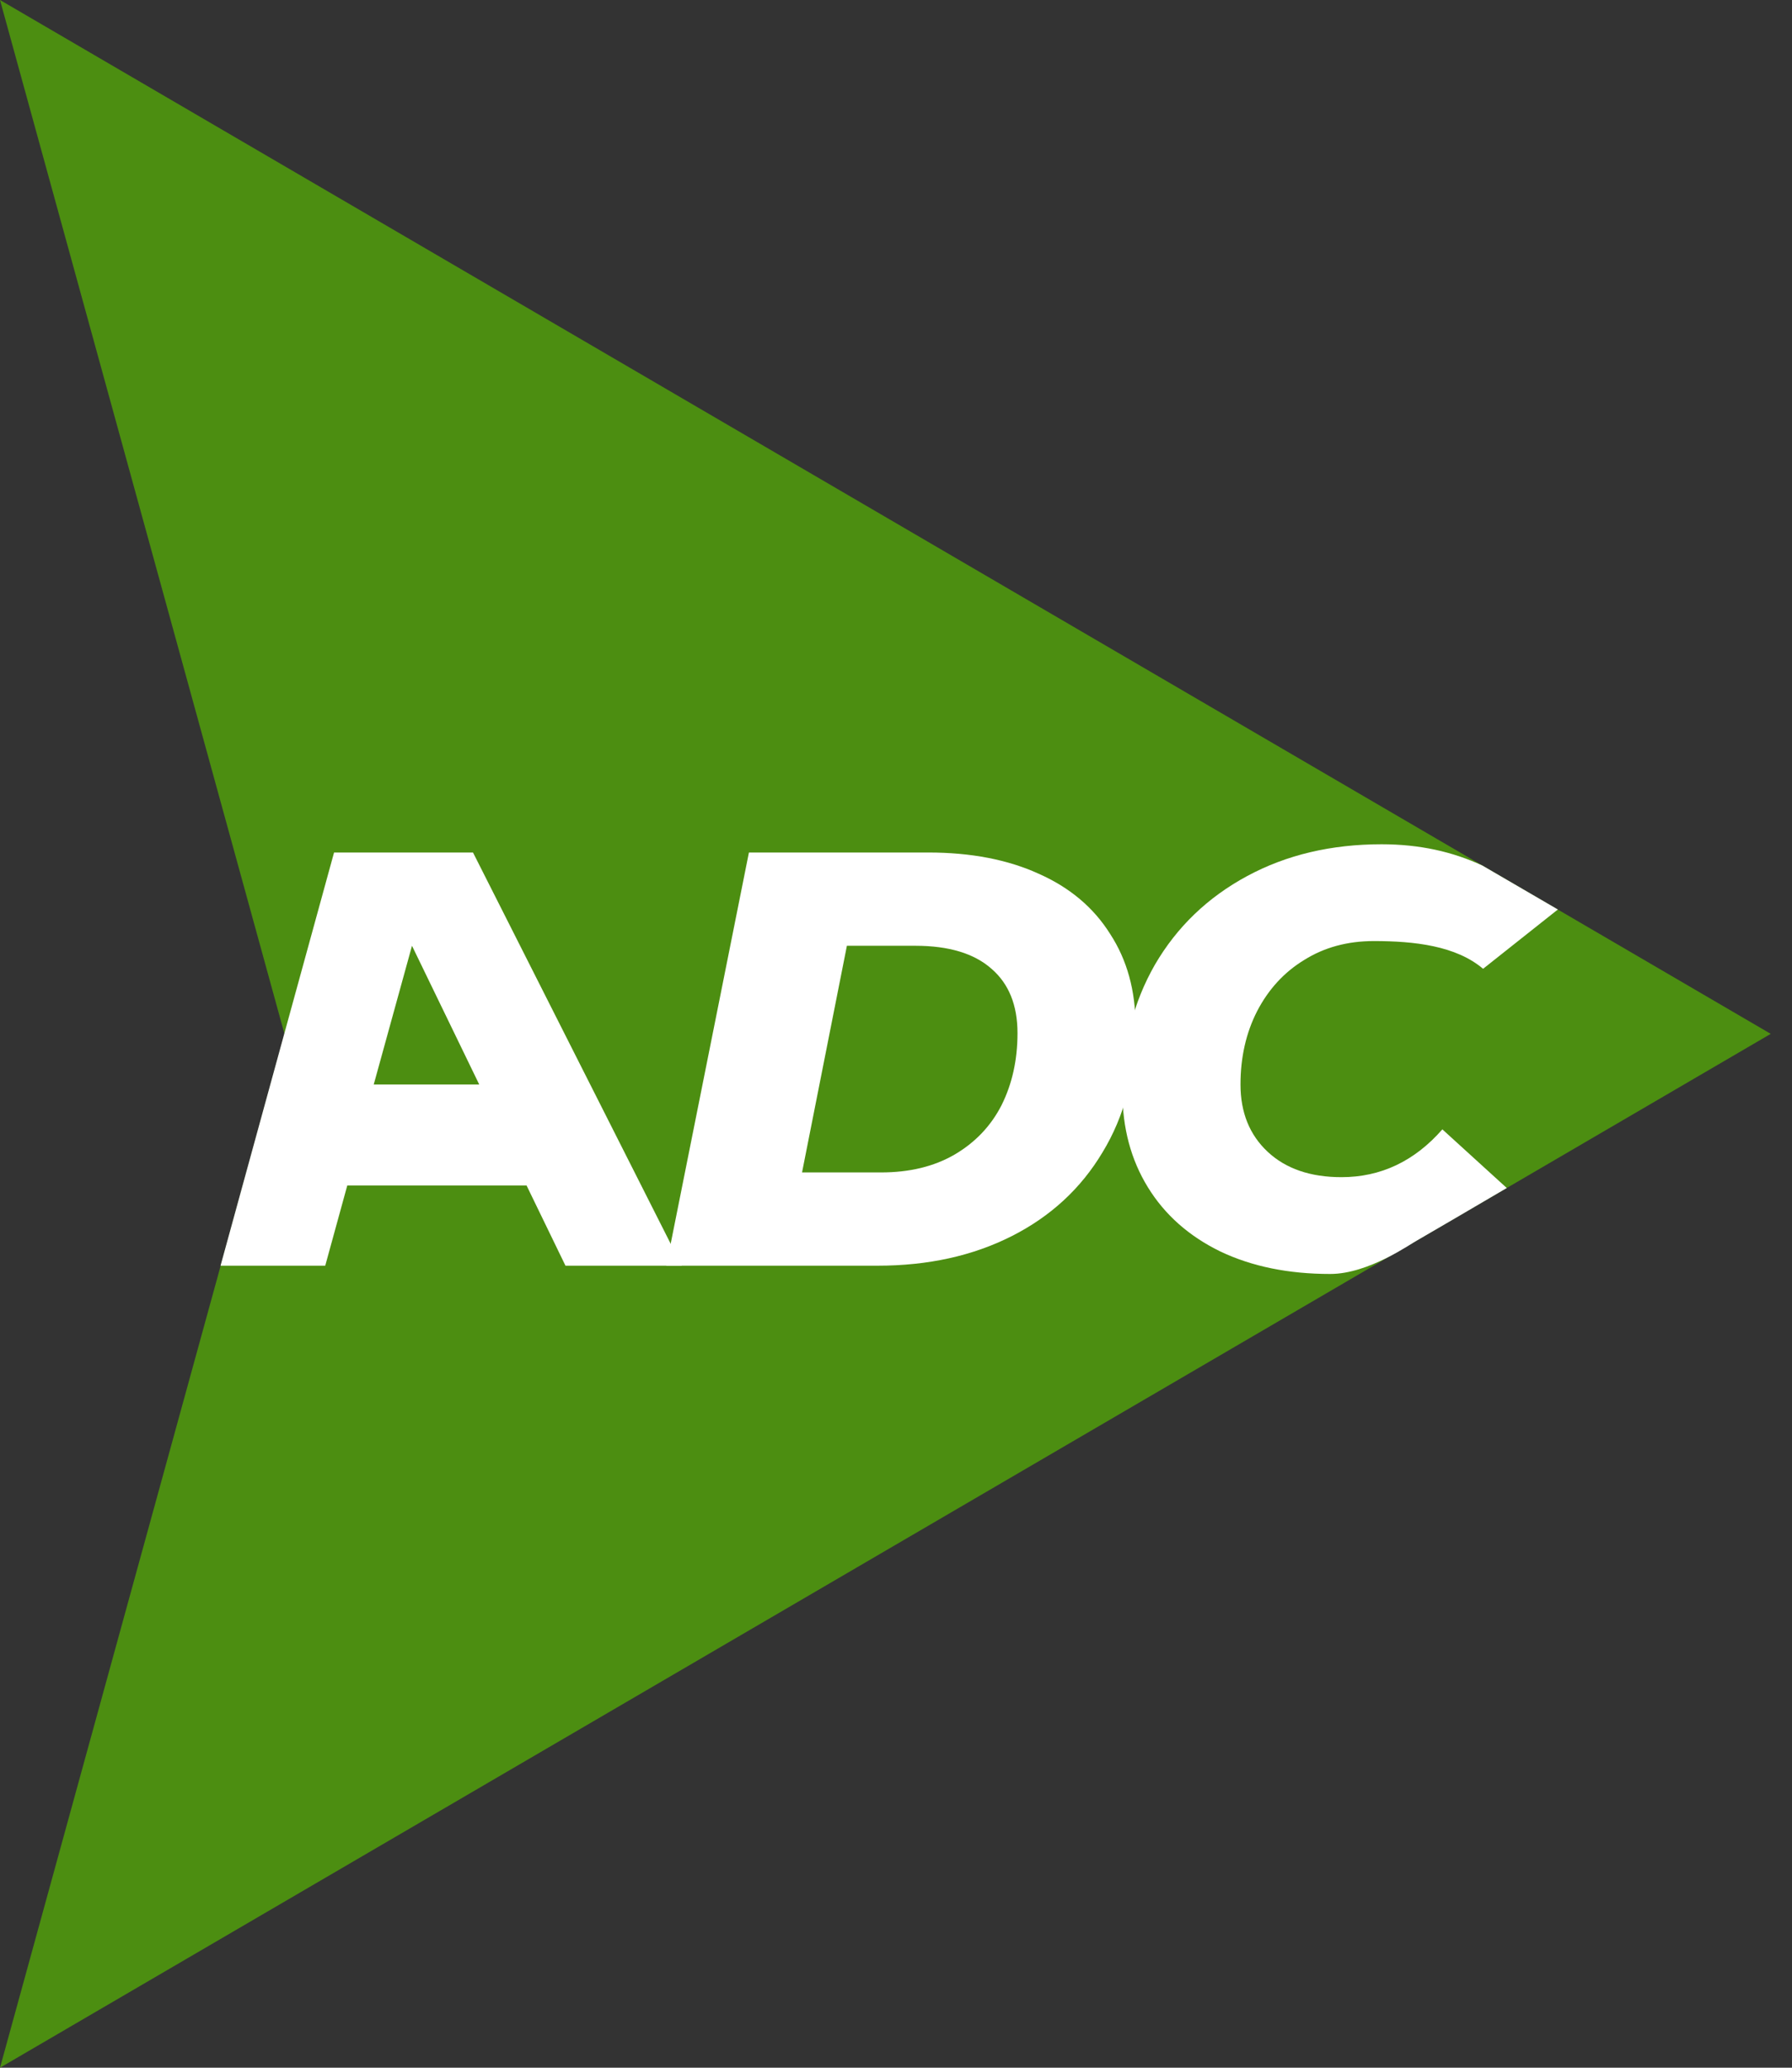 <svg width="65" height="75" viewBox="0 0 65 75" fill="none" xmlns="http://www.w3.org/2000/svg">
<rect x="0" y="0" width="65" height="75" fill="#333333" stroke="none"/>
<path d="M64.229 37.5L0 0L10.318 37.5L0 75L64.229 37.5Z" fill="#4C8E11"/>
<path d="M19.099 42.998H12.597L11.797 45.909H8L12.117 30.922H17.157L24.729 45.909H20.511L19.099 42.998ZM17.383 39.337L14.944 34.305L13.556 39.337H17.383Z" fill="white"/>
<path d="M27.165 30.922H33.674C35.215 30.922 36.55 31.179 37.678 31.693C38.805 32.193 39.669 32.921 40.268 33.877C40.882 34.819 41.189 35.932 41.189 37.217C41.189 38.958 40.789 40.486 39.99 41.799C39.205 43.112 38.106 44.125 36.693 44.839C35.28 45.553 33.66 45.909 31.833 45.909H24.168L27.165 30.922ZM31.961 42.526C32.989 42.526 33.874 42.312 34.616 41.884C35.372 41.442 35.943 40.842 36.329 40.086C36.714 39.315 36.907 38.444 36.907 37.474C36.907 36.46 36.593 35.683 35.965 35.14C35.337 34.584 34.416 34.305 33.203 34.305H30.719L29.092 42.526H31.961Z" fill="white"/>
<path d="M48.25 46.209C46.737 46.209 45.41 45.938 44.268 45.395C43.126 44.839 42.248 44.061 41.635 43.062C41.021 42.063 40.714 40.914 40.714 39.615C40.714 37.902 41.107 36.361 41.892 34.99C42.691 33.62 43.804 32.55 45.232 31.779C46.659 31.008 48.286 30.623 50.113 30.623C51.498 30.623 52.698 30.896 53.769 31.395C54.882 32.045 56.507 32.989 56.507 32.989L53.795 35.14C52.812 34.305 51.305 34.134 49.835 34.134C48.878 34.134 48.036 34.362 47.308 34.819C46.581 35.261 46.01 35.882 45.596 36.682C45.196 37.467 44.996 38.352 44.996 39.337C44.996 40.35 45.324 41.163 45.981 41.777C46.638 42.391 47.53 42.698 48.657 42.698C50.084 42.698 51.305 42.12 52.318 40.964L54.654 43.091C52.81 44.172 52.648 44.269 51.409 44.988C51.181 45.104 49.649 46.209 48.25 46.209Z" fill="white"/>
</svg>
